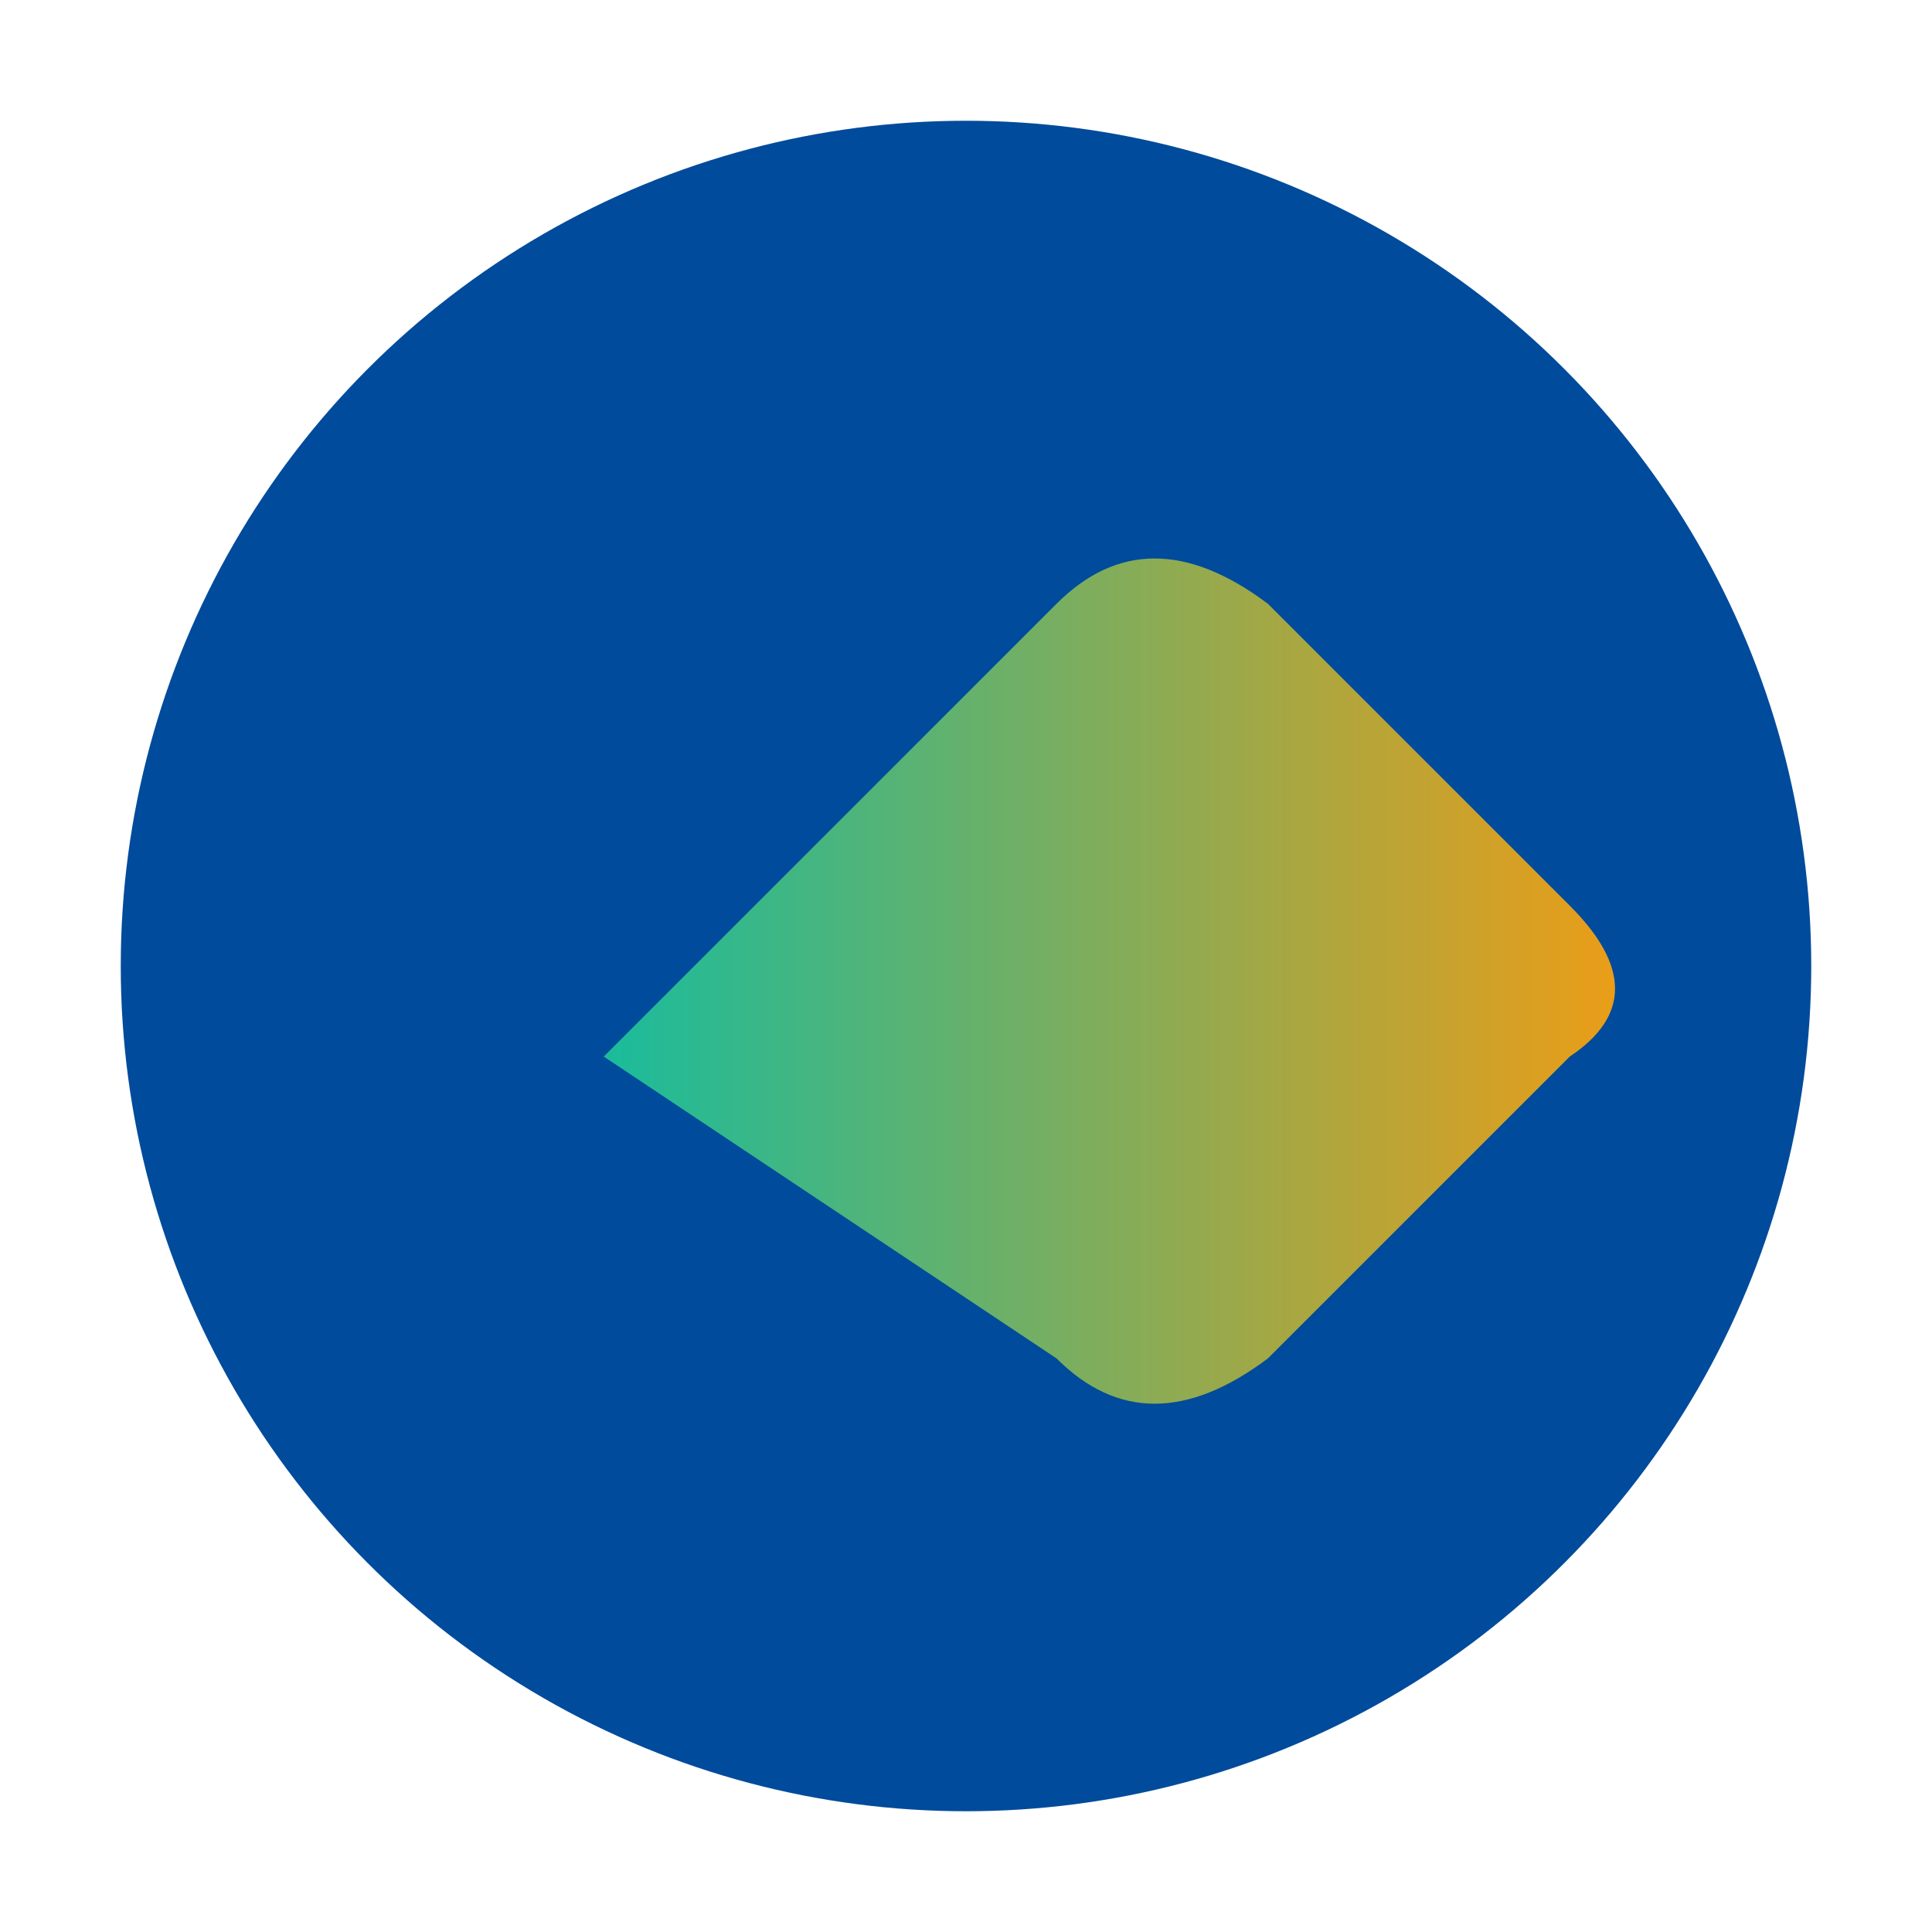 <svg xmlns="http://www.w3.org/2000/svg" viewBox="0 0 64 64" width="32" height="32">
  <circle cx="32" cy="32" r="28" fill="#004b9b"/>
  <path d="M20 35 L35 20 Q38 17 42 20 L52 30 Q55 33 52 35 L42 45 Q38 48 35 45 Z"
        fill="url(#grad-icon)"/>
  <defs>
    <linearGradient id="grad-icon" x1="0%" y1="0%" x2="100%" y2="0%">
      <stop offset="0%" style="stop-color:#1abc9c;stop-opacity:1" />
      <stop offset="100%" style="stop-color:#f39c12;stop-opacity:1" />
    </linearGradient>
  </defs>
</svg>